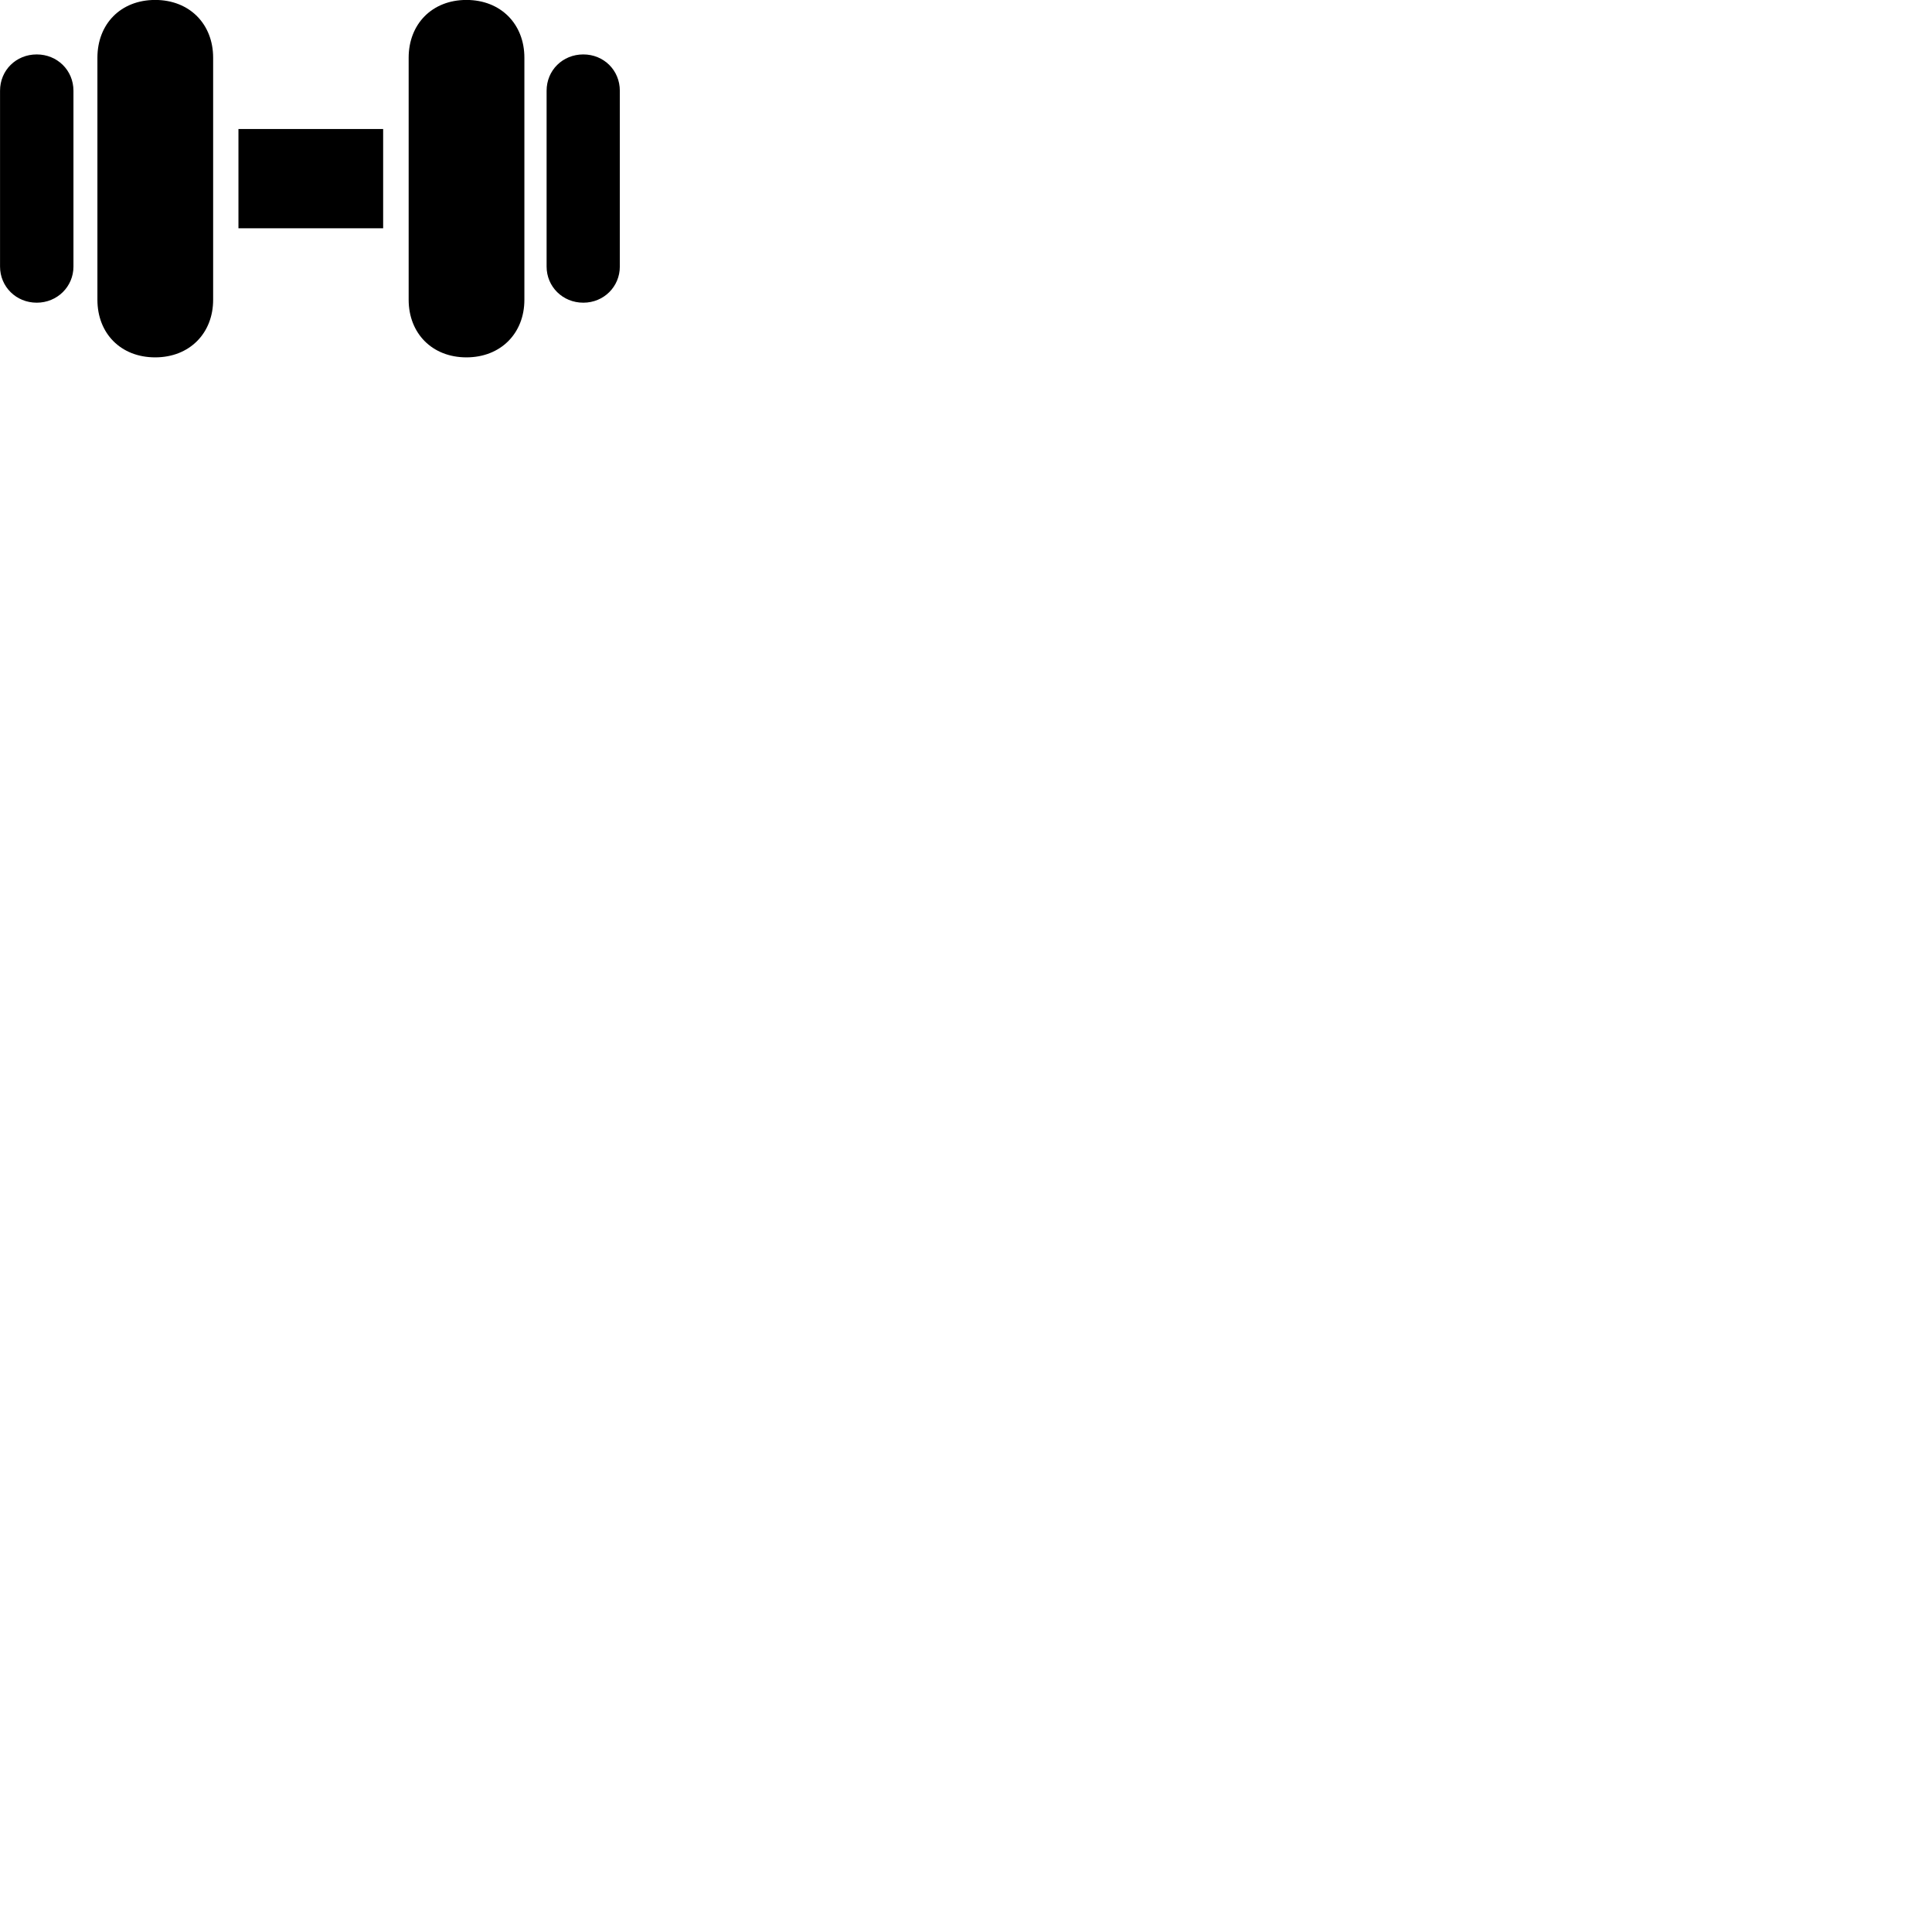 
        <svg xmlns="http://www.w3.org/2000/svg" viewBox="0 0 100 100">
            <path d="M8.032 18.497C9.812 18.497 11.032 17.247 11.032 15.517V2.987C11.032 1.247 9.812 -0.003 8.032 -0.003C6.242 -0.003 5.042 1.247 5.042 2.987V15.517C5.042 17.247 6.242 18.497 8.032 18.497ZM24.142 18.497C25.922 18.497 27.142 17.247 27.142 15.517V2.987C27.142 1.247 25.922 -0.003 24.142 -0.003C22.362 -0.003 21.152 1.247 21.152 2.987V15.517C21.152 17.247 22.362 18.497 24.142 18.497ZM1.902 15.667C2.962 15.667 3.802 14.837 3.802 13.797V4.697C3.802 3.637 2.962 2.817 1.902 2.817C0.832 2.817 0.002 3.637 0.002 4.697V13.797C0.002 14.837 0.832 15.667 1.902 15.667ZM30.192 15.667C31.252 15.667 32.082 14.837 32.082 13.797V4.697C32.082 3.637 31.252 2.817 30.192 2.817C29.122 2.817 28.292 3.637 28.292 4.697V13.797C28.292 14.837 29.122 15.667 30.192 15.667ZM12.342 11.817H19.832V6.677H12.342Z" />
        </svg>
    